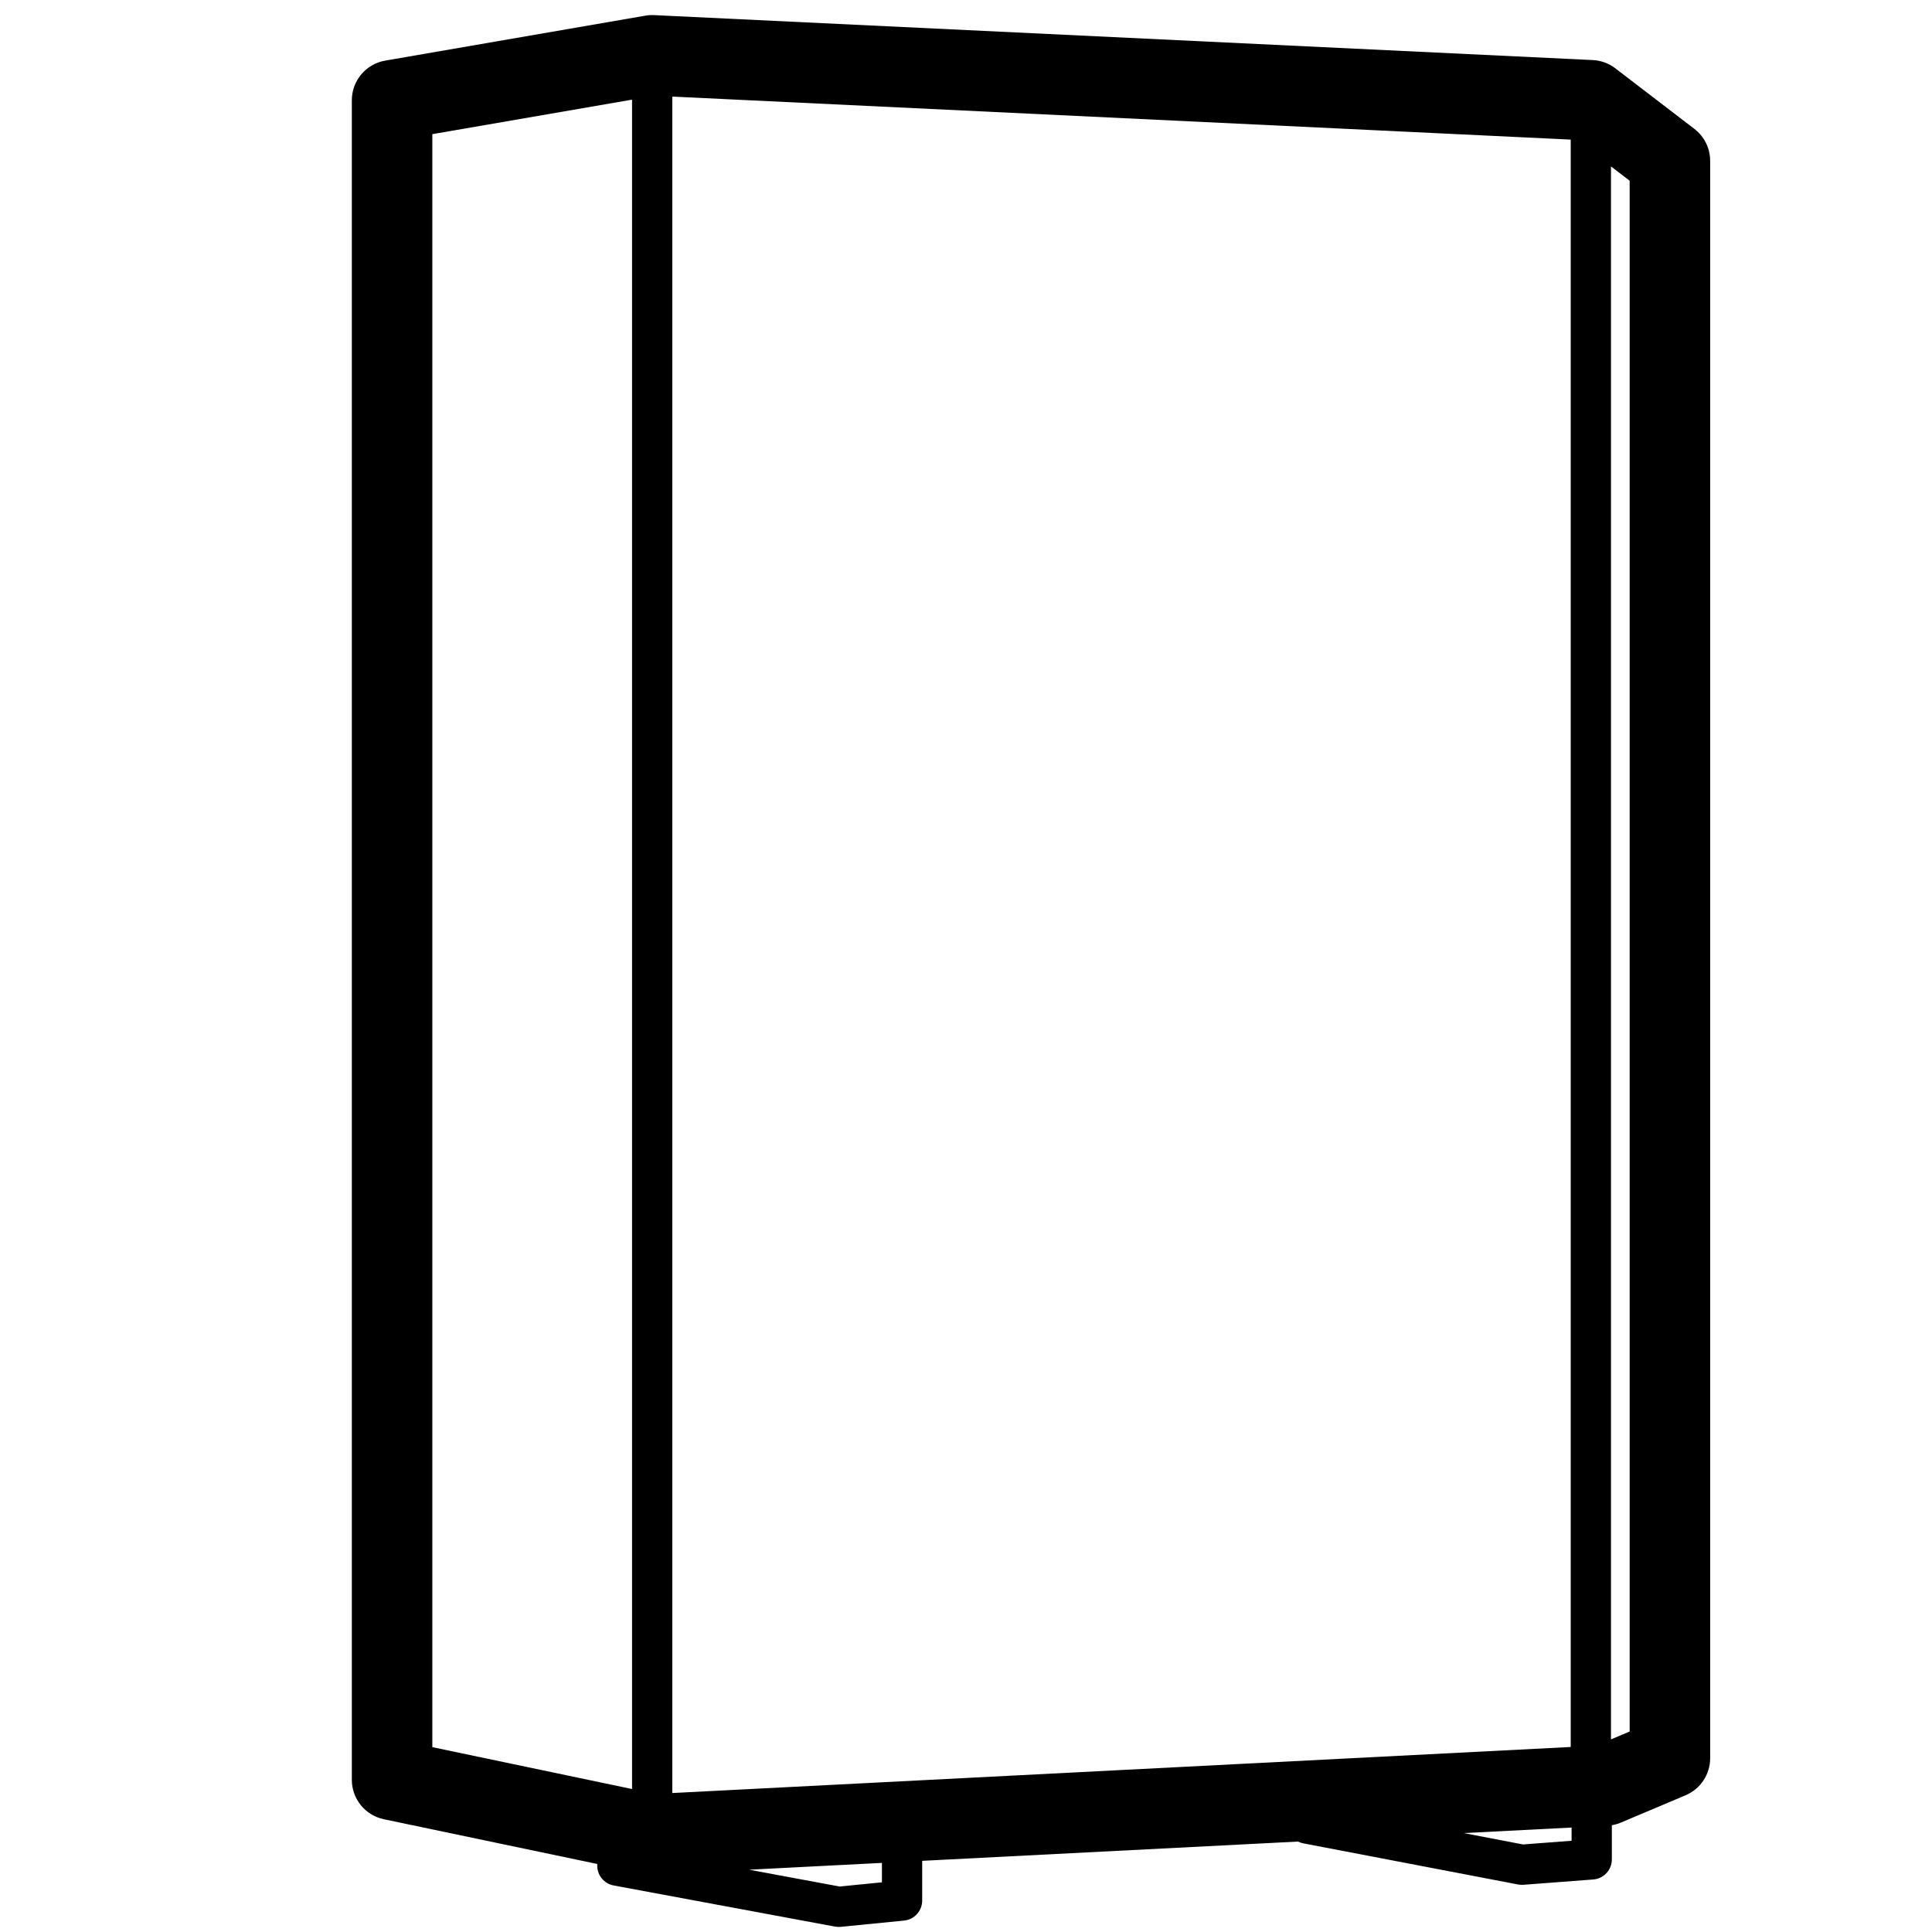 <svg height="960" viewBox="0 0 960 960" width="960" xmlns="http://www.w3.org/2000/svg"><path d="m325.02 7.513 466.419 22.334c4.066.195 7.977 1.626 11.208 4.102l39.289 30.106c4.939 3.785 7.835 9.653 7.835 15.875v793.701c0 8.038-4.813 15.296-12.217 18.424l-32.156 13.584c-1.439.608-2.943 1.044-4.479 1.302l-0 16.991c0 5.229-4.028 9.575-9.242 9.971l-34.703 2.637c-.882.067-1.769.017-2.638-.15l-106.76-20.445c-.922-.176-1.793-.476-2.599-.88l-186.751 9.572.001 19.74c0 5.142-3.899 9.445-9.016 9.951l-31.484 3.114c-.938.093-1.885.052-2.812-.12l-109.98-20.445c-4.737-.881-8.172-5.014-8.172-9.832l-.001-.849-106.04-22.233c-9.262-1.942-15.896-10.11-15.896-19.574v-834.564c0-9.732 7.005-18.051 16.594-19.708l129.24-22.334c1.44-.249 2.903-.339 4.362-.269zm113.202 918.148-65.994 3.383 44.941 8.354 21.054-2.082zm342.695-17.565-53.631 2.749 29.502 5.65 24.129-1.834zm-446.854-860.104v842.955l446.419-22.881v-798.698zm-20 1.522-99.24 17.15v801.483l99.24 20.808zm486.419 33.169v781.609l9.289-3.924v-770.567z"/></svg>